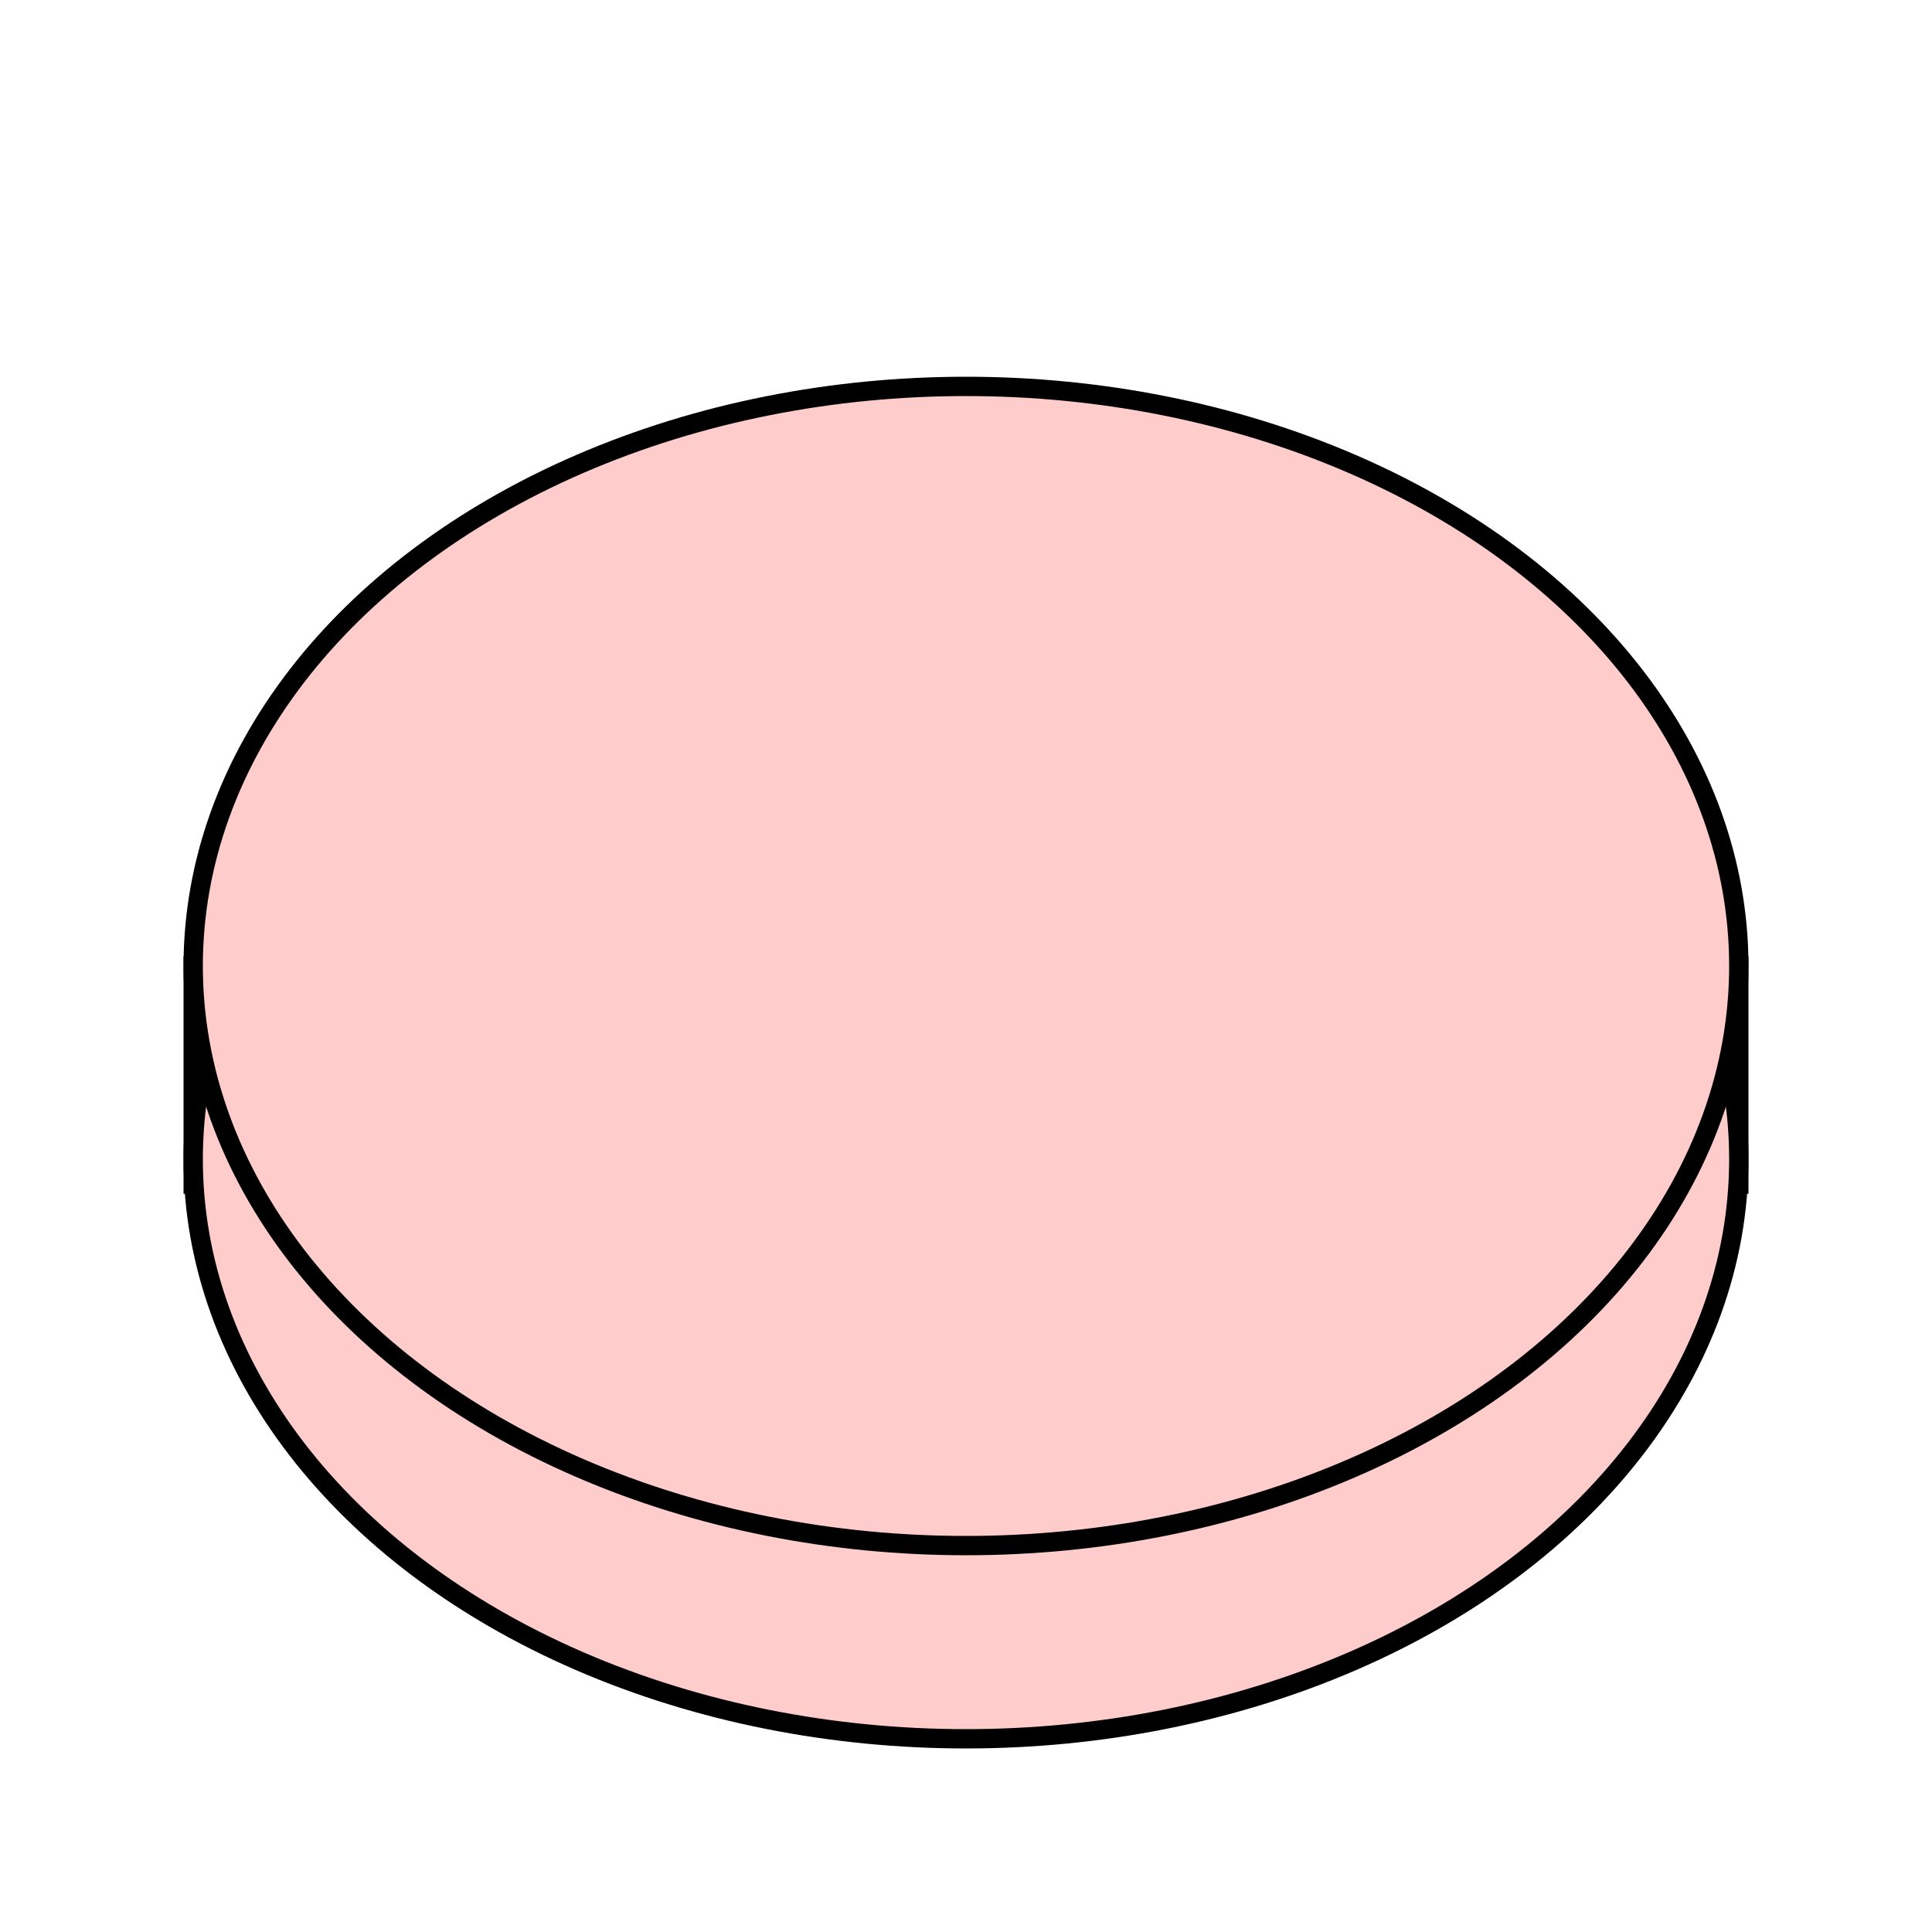 <svg width="10" height="10" xmlns="http://www.w3.org/2000/svg">
 <!-- Created with Method Draw - http://github.com/duopixel/Method-Draw/ -->

 <g>
  <title>background</title>
  <rect x="-1" y="-1" width="12" height="12" id="canvas_background" fill="none"/>
 </g>
 <g>
  <title>Layer 1</title>
  <rect fill="#ffcccc" stroke-width="0.1" x="1" y="5" width="8" height="1.129" id="svg_4" stroke="#000000"/>
  <ellipse fill="#ffcccc" stroke="#000000" stroke-width="0.1" cx="5" cy="6" id="svg_3" rx="4" ry="3"/>
  <ellipse fill="#ffcccc" stroke="#000000" stroke-width="0.1" cx="5" cy="5" id="svg_1" rx="4" ry="3"/>
 </g>
</svg>